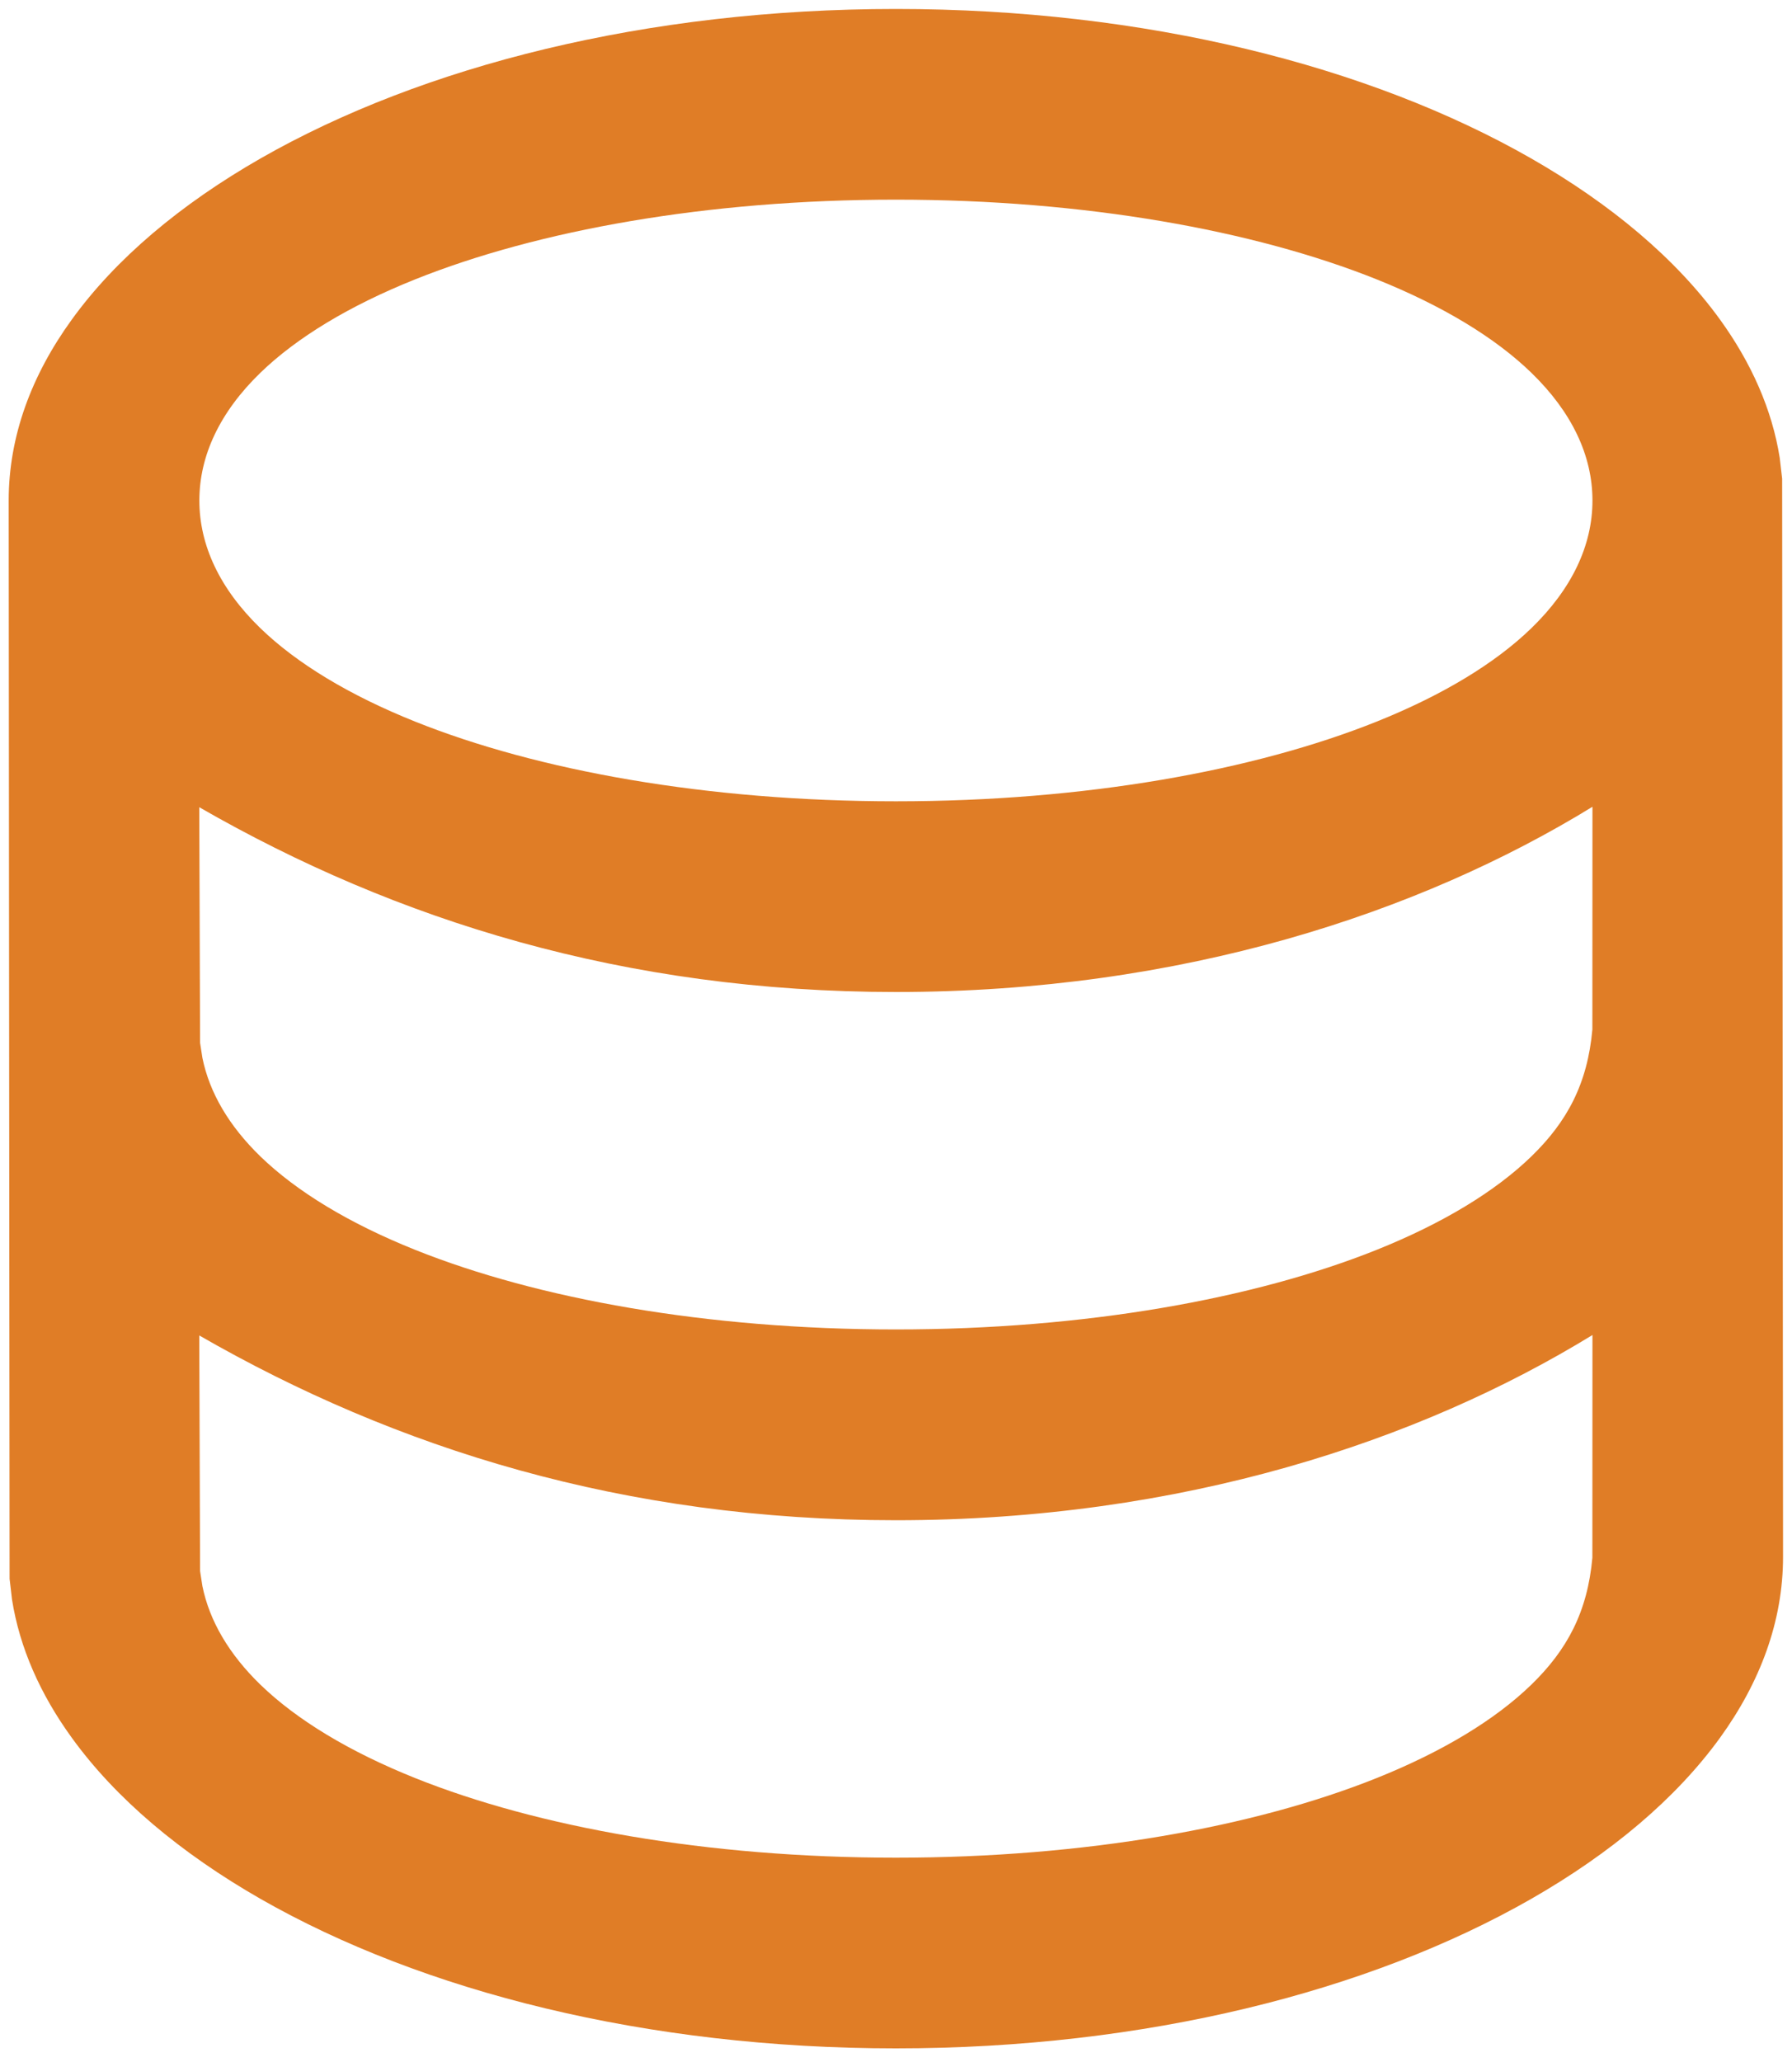 <?xml version="1.0" encoding="UTF-8"?>
<svg width="20px" height="23px" viewBox="0 0 20 23" version="1.1" xmlns="http://www.w3.org/2000/svg" xmlns:xlink="http://www.w3.org/1999/xlink">
    <title>qiandao (1)</title>
    <defs>
        <polygon id="path-1" points="0 -1.99045582e-17 20 9.37624117e-13 20 22.948 9.37635386e-13 22.948"></polygon>
    </defs>
    <g id="页面-1" stroke="none" stroke-width="1" fill="none" fill-rule="evenodd">
        <g id="kepler-icon-new" transform="translate(-1259, -353)">
            <g id="qiandao-(1)" transform="translate(1259, 353)">
                <!-- <mask id="mask-2" fill="#E07D26">
                    <use xlink:href="#path-1"></use>
                </mask> -->
                <g id="Clip-2"></g>
                <path d="M9.999,0.1 C12.781,0.1 15.281,0.734 17.087,1.766 C17.982,2.278 18.705,2.886 19.197,3.565 C19.547,4.049 19.778,4.569 19.863,5.107 L19.89,5.339 L19.9,17.366 C19.9,18.081 19.647,18.761 19.197,19.383 C18.705,20.062 17.982,20.67 17.087,21.182 C15.281,22.214 12.781,22.848 9.999,22.848 C7.217,22.848 4.717,22.214 2.91,21.182 C2.015,20.67 1.292,20.062 0.801,19.383 C0.45,18.899 0.219,18.38 0.134,17.841 L0.107,17.61 L0.097,5.583 C0.097,4.868 0.35,4.187 0.801,3.565 C1.292,2.886 2.015,2.278 2.91,1.766 C4.717,0.734 7.217,0.1 9.999,0.1 Z M17.773,14.891 C15.845,16.073 13.187,16.957 9.999,16.957 C6.971,16.957 4.423,16.16 2.224,14.896 L2.224,14.896 L2.233,17.524 L2.259,17.692 C2.338,18.08 2.555,18.45 2.906,18.791 C3.31,19.182 3.898,19.539 4.636,19.834 C5.999,20.379 7.885,20.721 9.999,20.721 C12.112,20.721 13.999,20.379 15.362,19.834 C16.099,19.539 16.688,19.182 17.091,18.791 C17.491,18.403 17.718,17.978 17.772,17.375 L17.772,17.375 L17.773,14.891 Z M17.773,8.999 C15.845,10.182 13.187,11.065 9.999,11.065 C6.971,11.065 4.423,10.268 2.224,9.004 L2.224,9.004 L2.233,11.632 L2.259,11.8 C2.338,12.188 2.555,12.558 2.906,12.899 C3.31,13.29 3.898,13.647 4.636,13.942 C5.999,14.487 7.885,14.829 9.999,14.829 C12.112,14.829 13.999,14.487 15.362,13.942 C16.099,13.647 16.688,13.29 17.091,12.899 C17.491,12.511 17.718,12.087 17.772,11.483 L17.772,11.483 L17.773,8.999 Z M9.999,2.227 C7.885,2.227 5.999,2.57 4.636,3.115 C3.898,3.41 3.31,3.767 2.906,4.158 C2.453,4.597 2.225,5.083 2.225,5.583 C2.225,6.082 2.453,6.568 2.906,7.007 C3.31,7.398 3.898,7.755 4.636,8.05 C5.999,8.595 7.885,8.938 9.999,8.938 C12.112,8.938 13.999,8.595 15.362,8.05 C16.099,7.755 16.688,7.398 17.091,7.007 C17.544,6.568 17.773,6.082 17.773,5.583 C17.773,5.083 17.544,4.597 17.091,4.158 C16.688,3.767 16.099,3.41 15.362,3.115 C13.999,2.57 12.112,2.227 9.999,2.227 Z" id="Fill-1" fill="#E07D26" mask="url(#mask-2)"></path>
            </g>
        </g>
    </g>
</svg>